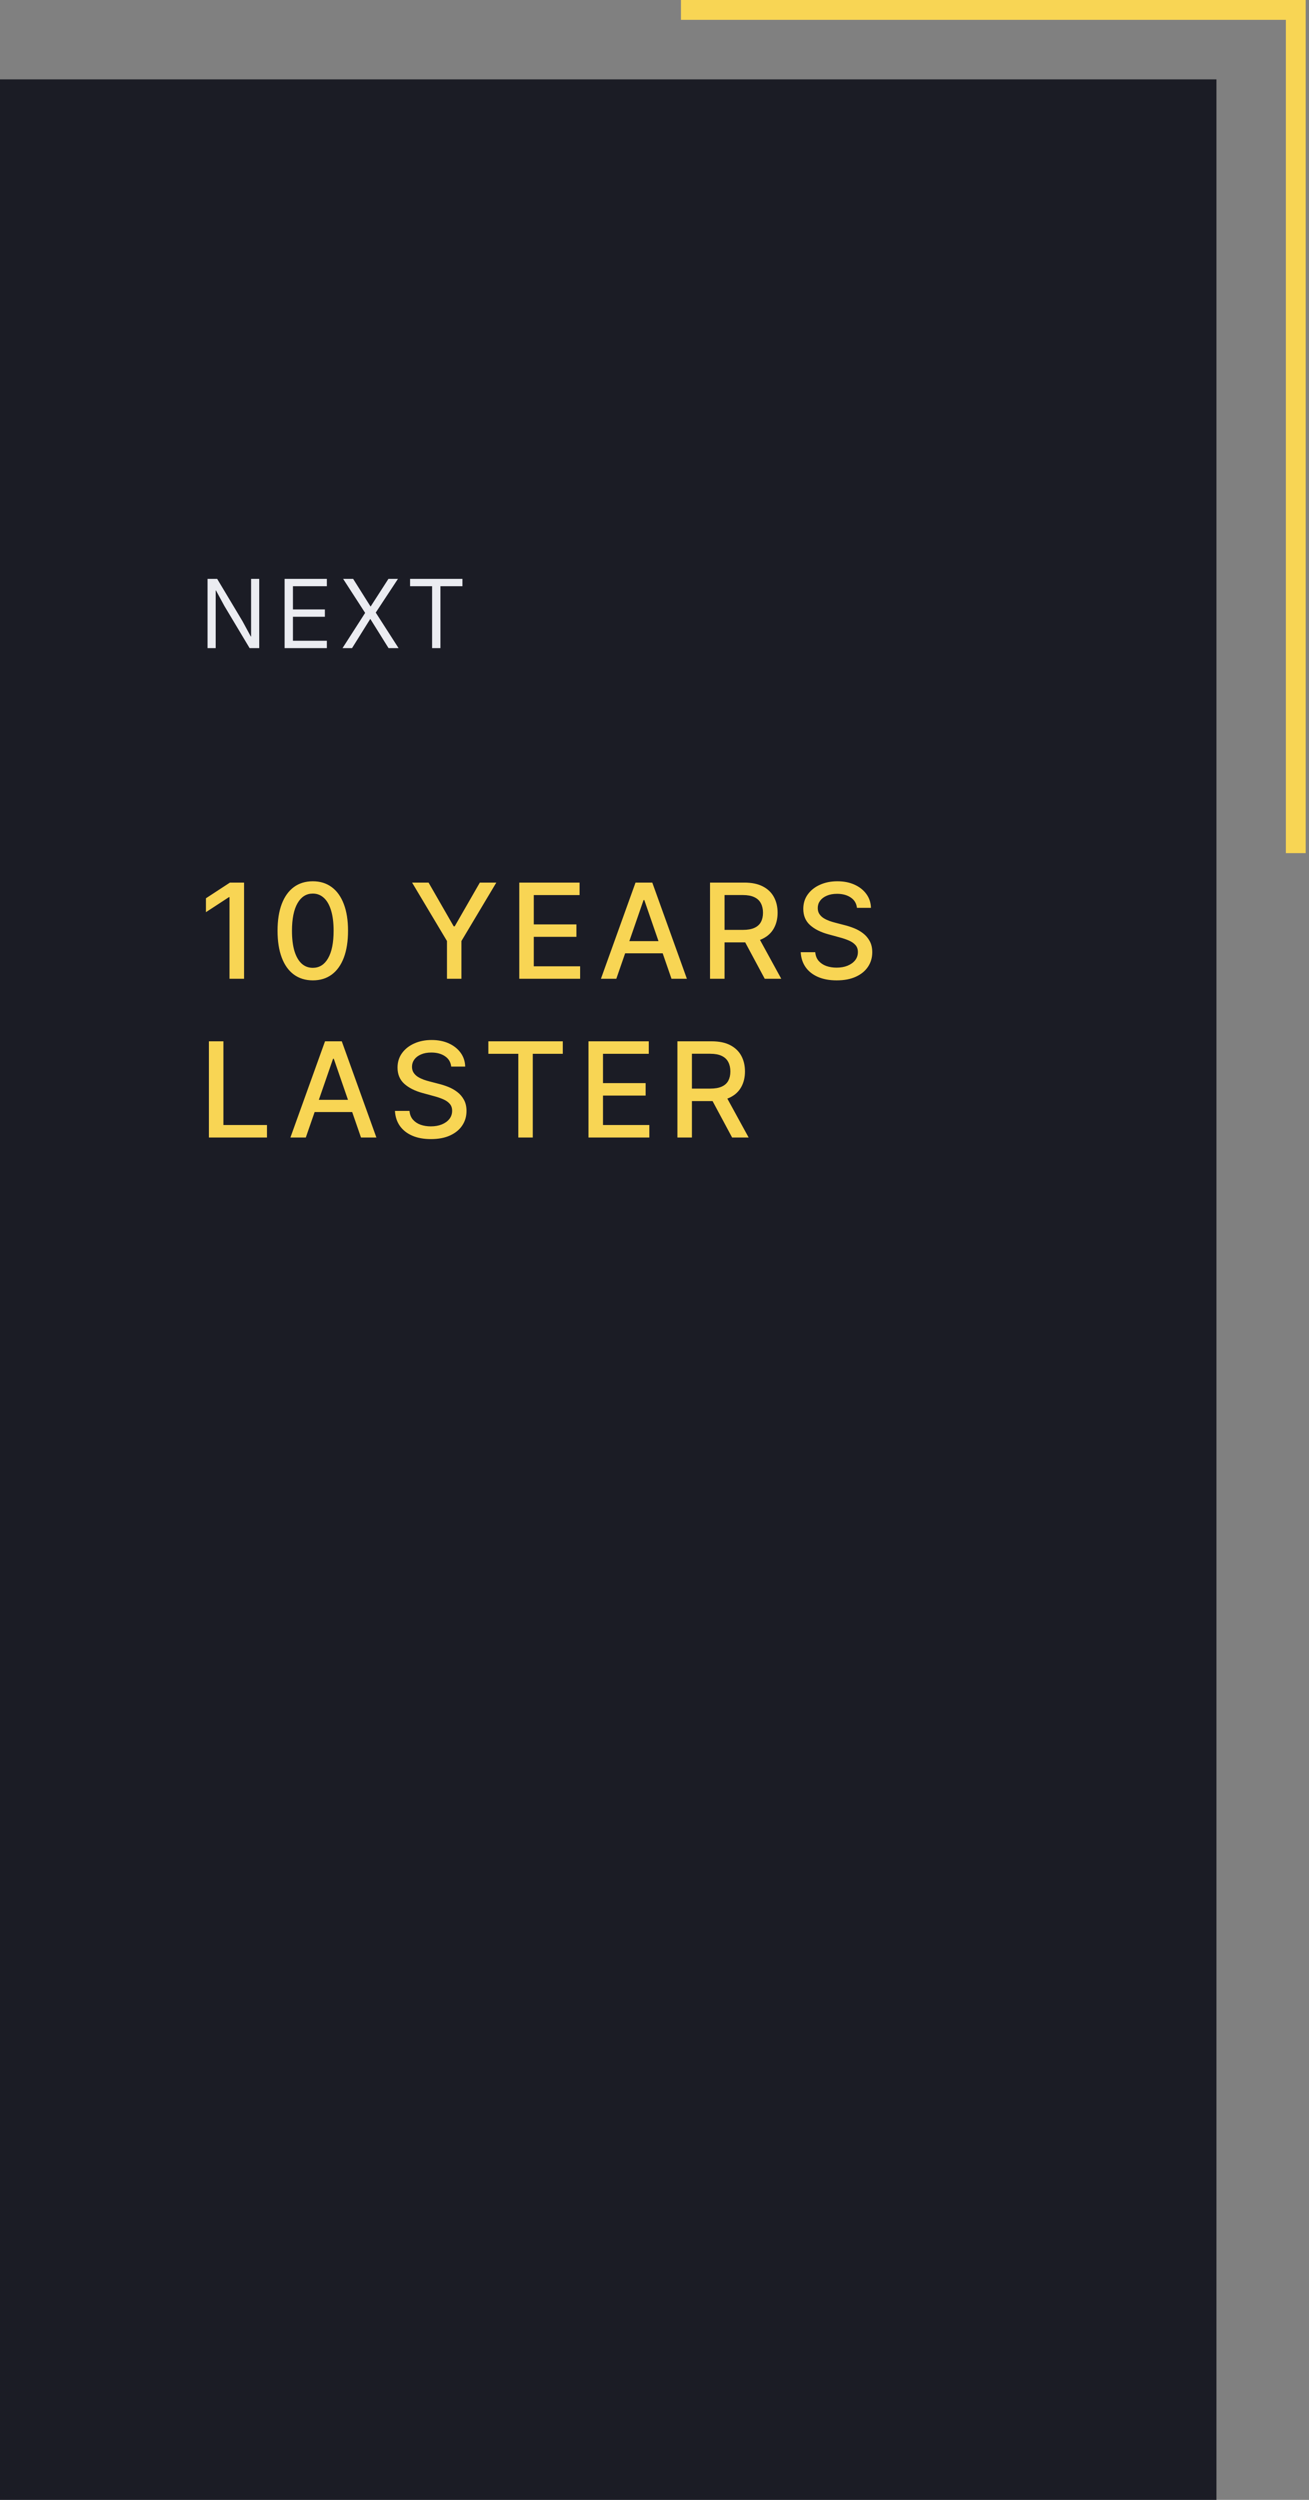 <svg width="198" height="378" viewBox="0 0 198 378" fill="none" xmlns="http://www.w3.org/2000/svg">
<rect x="0" y="0" width="198" height="378" fill="#808080" stroke="none"/>
<rect y="12" width="184" height="366" fill="#1B1C25"/>
<path d="M36.918 133.455V148H34.716V135.656H34.631L31.151 137.929V135.827L34.78 133.455H36.918ZM47.316 148.241C46.194 148.237 45.235 147.941 44.44 147.354C43.644 146.767 43.036 145.912 42.614 144.79C42.193 143.668 41.982 142.316 41.982 140.734C41.982 139.158 42.193 137.811 42.614 136.693C43.041 135.576 43.651 134.723 44.447 134.136C45.247 133.549 46.203 133.256 47.316 133.256C48.429 133.256 49.383 133.552 50.178 134.143C50.974 134.731 51.582 135.583 52.004 136.7C52.43 137.813 52.643 139.158 52.643 140.734C52.643 142.321 52.432 143.675 52.011 144.797C51.589 145.914 50.981 146.769 50.185 147.361C49.39 147.948 48.434 148.241 47.316 148.241ZM47.316 146.345C48.301 146.345 49.071 145.865 49.624 144.903C50.183 143.942 50.462 142.553 50.462 140.734C50.462 139.527 50.335 138.507 50.079 137.673C49.828 136.835 49.466 136.201 48.992 135.77C48.524 135.334 47.965 135.116 47.316 135.116C46.336 135.116 45.567 135.599 45.008 136.565C44.449 137.531 44.167 138.921 44.163 140.734C44.163 141.946 44.288 142.972 44.539 143.81C44.795 144.643 45.157 145.275 45.626 145.706C46.095 146.132 46.658 146.345 47.316 146.345ZM62.332 133.455H64.825L68.625 140.067H68.781L72.581 133.455H75.074L69.797 142.29V148H67.609V142.29L62.332 133.455ZM78.546 148V133.455H87.665V135.344H80.74V139.776H87.189V141.658H80.74V146.111H87.75V148H78.546ZM93.225 148H90.896L96.13 133.455H98.665L103.9 148H101.57L97.458 136.097H97.344L93.225 148ZM93.616 142.304H101.173V144.151H93.616V142.304ZM107.4 148V133.455H112.585C113.712 133.455 114.647 133.649 115.39 134.037C116.139 134.425 116.697 134.963 117.067 135.649C117.436 136.331 117.621 137.119 117.621 138.014C117.621 138.904 117.434 139.688 117.059 140.365C116.69 141.037 116.131 141.561 115.383 141.935C114.64 142.309 113.705 142.496 112.578 142.496H108.65V140.607H112.379C113.089 140.607 113.667 140.505 114.112 140.301C114.562 140.098 114.891 139.802 115.099 139.413C115.308 139.025 115.412 138.559 115.412 138.014C115.412 137.465 115.305 136.989 115.092 136.587C114.884 136.184 114.555 135.876 114.105 135.663C113.66 135.446 113.075 135.337 112.351 135.337H109.595V148H107.4ZM114.581 141.438L118.175 148H115.675L112.152 141.438H114.581ZM129.624 137.276C129.548 136.603 129.236 136.082 128.687 135.713C128.137 135.339 127.446 135.152 126.613 135.152C126.016 135.152 125.5 135.247 125.065 135.436C124.629 135.621 124.29 135.876 124.049 136.203C123.812 136.525 123.694 136.892 123.694 137.304C123.694 137.65 123.774 137.948 123.935 138.199C124.101 138.45 124.316 138.661 124.582 138.831C124.851 138.997 125.14 139.136 125.448 139.25C125.756 139.359 126.052 139.449 126.336 139.52L127.756 139.889C128.22 140.003 128.696 140.157 129.184 140.351C129.672 140.545 130.124 140.801 130.54 141.118C130.957 141.435 131.293 141.828 131.549 142.297C131.809 142.766 131.94 143.327 131.94 143.98C131.94 144.804 131.726 145.536 131.3 146.175C130.879 146.814 130.266 147.318 129.461 147.688C128.661 148.057 127.692 148.241 126.556 148.241C125.467 148.241 124.525 148.069 123.729 147.723C122.934 147.377 122.311 146.887 121.861 146.253C121.412 145.614 121.163 144.856 121.116 143.98H123.317C123.36 144.506 123.53 144.944 123.829 145.294C124.132 145.64 124.518 145.898 124.986 146.068C125.46 146.234 125.978 146.317 126.542 146.317C127.162 146.317 127.714 146.22 128.197 146.026C128.684 145.827 129.068 145.552 129.347 145.202C129.627 144.847 129.766 144.432 129.766 143.959C129.766 143.528 129.643 143.175 129.397 142.901C129.155 142.626 128.826 142.399 128.41 142.219C127.998 142.039 127.531 141.88 127.011 141.743L125.292 141.274C124.127 140.957 123.204 140.491 122.522 139.875C121.845 139.259 121.506 138.445 121.506 137.432C121.506 136.594 121.734 135.862 122.188 135.237C122.643 134.612 123.258 134.127 124.035 133.781C124.811 133.431 125.687 133.256 126.663 133.256C127.647 133.256 128.516 133.429 129.269 133.774C130.027 134.12 130.623 134.596 131.059 135.202C131.494 135.803 131.722 136.494 131.741 137.276H129.624ZM31.598 172V157.455H33.793V170.111H40.383V172H31.598ZM46.258 172H43.928L49.163 157.455H51.698L56.933 172H54.603L50.491 160.097H50.377L46.258 172ZM46.649 166.304H54.205V168.151H46.649V166.304ZM68.249 161.276C68.174 160.603 67.861 160.082 67.312 159.713C66.763 159.339 66.071 159.152 65.238 159.152C64.641 159.152 64.125 159.247 63.69 159.436C63.254 159.621 62.915 159.876 62.674 160.203C62.437 160.525 62.319 160.892 62.319 161.304C62.319 161.65 62.399 161.948 62.56 162.199C62.726 162.45 62.941 162.661 63.207 162.831C63.477 162.997 63.765 163.136 64.073 163.25C64.381 163.359 64.677 163.449 64.961 163.52L66.381 163.889C66.845 164.003 67.321 164.157 67.809 164.351C68.297 164.545 68.749 164.801 69.165 165.118C69.582 165.435 69.918 165.828 70.174 166.297C70.434 166.766 70.565 167.327 70.565 167.98C70.565 168.804 70.352 169.536 69.925 170.175C69.504 170.814 68.891 171.318 68.086 171.688C67.286 172.057 66.317 172.241 65.181 172.241C64.092 172.241 63.15 172.069 62.354 171.723C61.559 171.377 60.936 170.887 60.486 170.253C60.037 169.614 59.788 168.856 59.741 167.98H61.942C61.985 168.506 62.156 168.944 62.454 169.294C62.757 169.64 63.143 169.898 63.611 170.068C64.085 170.234 64.603 170.317 65.167 170.317C65.787 170.317 66.339 170.22 66.822 170.026C67.309 169.827 67.693 169.552 67.972 169.202C68.252 168.847 68.391 168.432 68.391 167.959C68.391 167.528 68.268 167.175 68.022 166.901C67.781 166.626 67.451 166.399 67.035 166.219C66.623 166.039 66.156 165.88 65.636 165.743L63.917 165.274C62.752 164.957 61.829 164.491 61.147 163.875C60.47 163.259 60.131 162.445 60.131 161.432C60.131 160.594 60.359 159.862 60.813 159.237C61.268 158.612 61.883 158.127 62.66 157.781C63.436 157.431 64.312 157.256 65.288 157.256C66.272 157.256 67.141 157.429 67.894 157.774C68.652 158.12 69.248 158.596 69.684 159.202C70.12 159.803 70.347 160.494 70.366 161.276H68.249ZM73.87 159.344V157.455H85.127V159.344H80.588V172H78.401V159.344H73.87ZM89.014 172V157.455H98.134V159.344H91.209V163.776H97.658V165.658H91.209V170.111H98.219V172H89.014ZM102.465 172V157.455H107.65C108.777 157.455 109.712 157.649 110.455 158.037C111.203 158.425 111.762 158.963 112.131 159.649C112.501 160.331 112.685 161.119 112.685 162.014C112.685 162.904 112.498 163.688 112.124 164.365C111.755 165.037 111.196 165.561 110.448 165.935C109.705 166.309 108.77 166.496 107.643 166.496H103.715V164.607H107.444C108.154 164.607 108.732 164.505 109.177 164.301C109.627 164.098 109.956 163.802 110.164 163.413C110.372 163.025 110.477 162.559 110.477 162.014C110.477 161.465 110.37 160.989 110.157 160.587C109.949 160.184 109.62 159.876 109.17 159.663C108.725 159.446 108.14 159.337 107.415 159.337H104.66V172H102.465ZM109.646 165.438L113.239 172H110.739L107.217 165.438H109.646Z" fill="#F8D554"/>
<path d="M33.93 91.61L32.67 89.285H32.625V98H31.395L31.395 87.53H32.85L36.675 93.92L37.935 96.245H37.98V87.53H39.21V98H37.755L33.93 91.61ZM43.05 98V87.53H49.441V88.64H44.31V92.15H49.141V93.26H44.31V96.89H49.441V98H43.05ZM60.286 98H58.771L56.026 93.605H55.996L53.251 98H51.811L55.231 92.675L51.901 87.53H53.416L56.041 91.7H56.071L58.756 87.53H60.196L56.836 92.63L60.286 98ZM66.62 88.64V98H65.36V88.64H62.03V87.53H69.95V88.64H66.62Z" fill="#EBECF1"/>
<path d="M196 129V1.5H103" stroke="#F8D554" stroke-width="3"/>
</svg>
